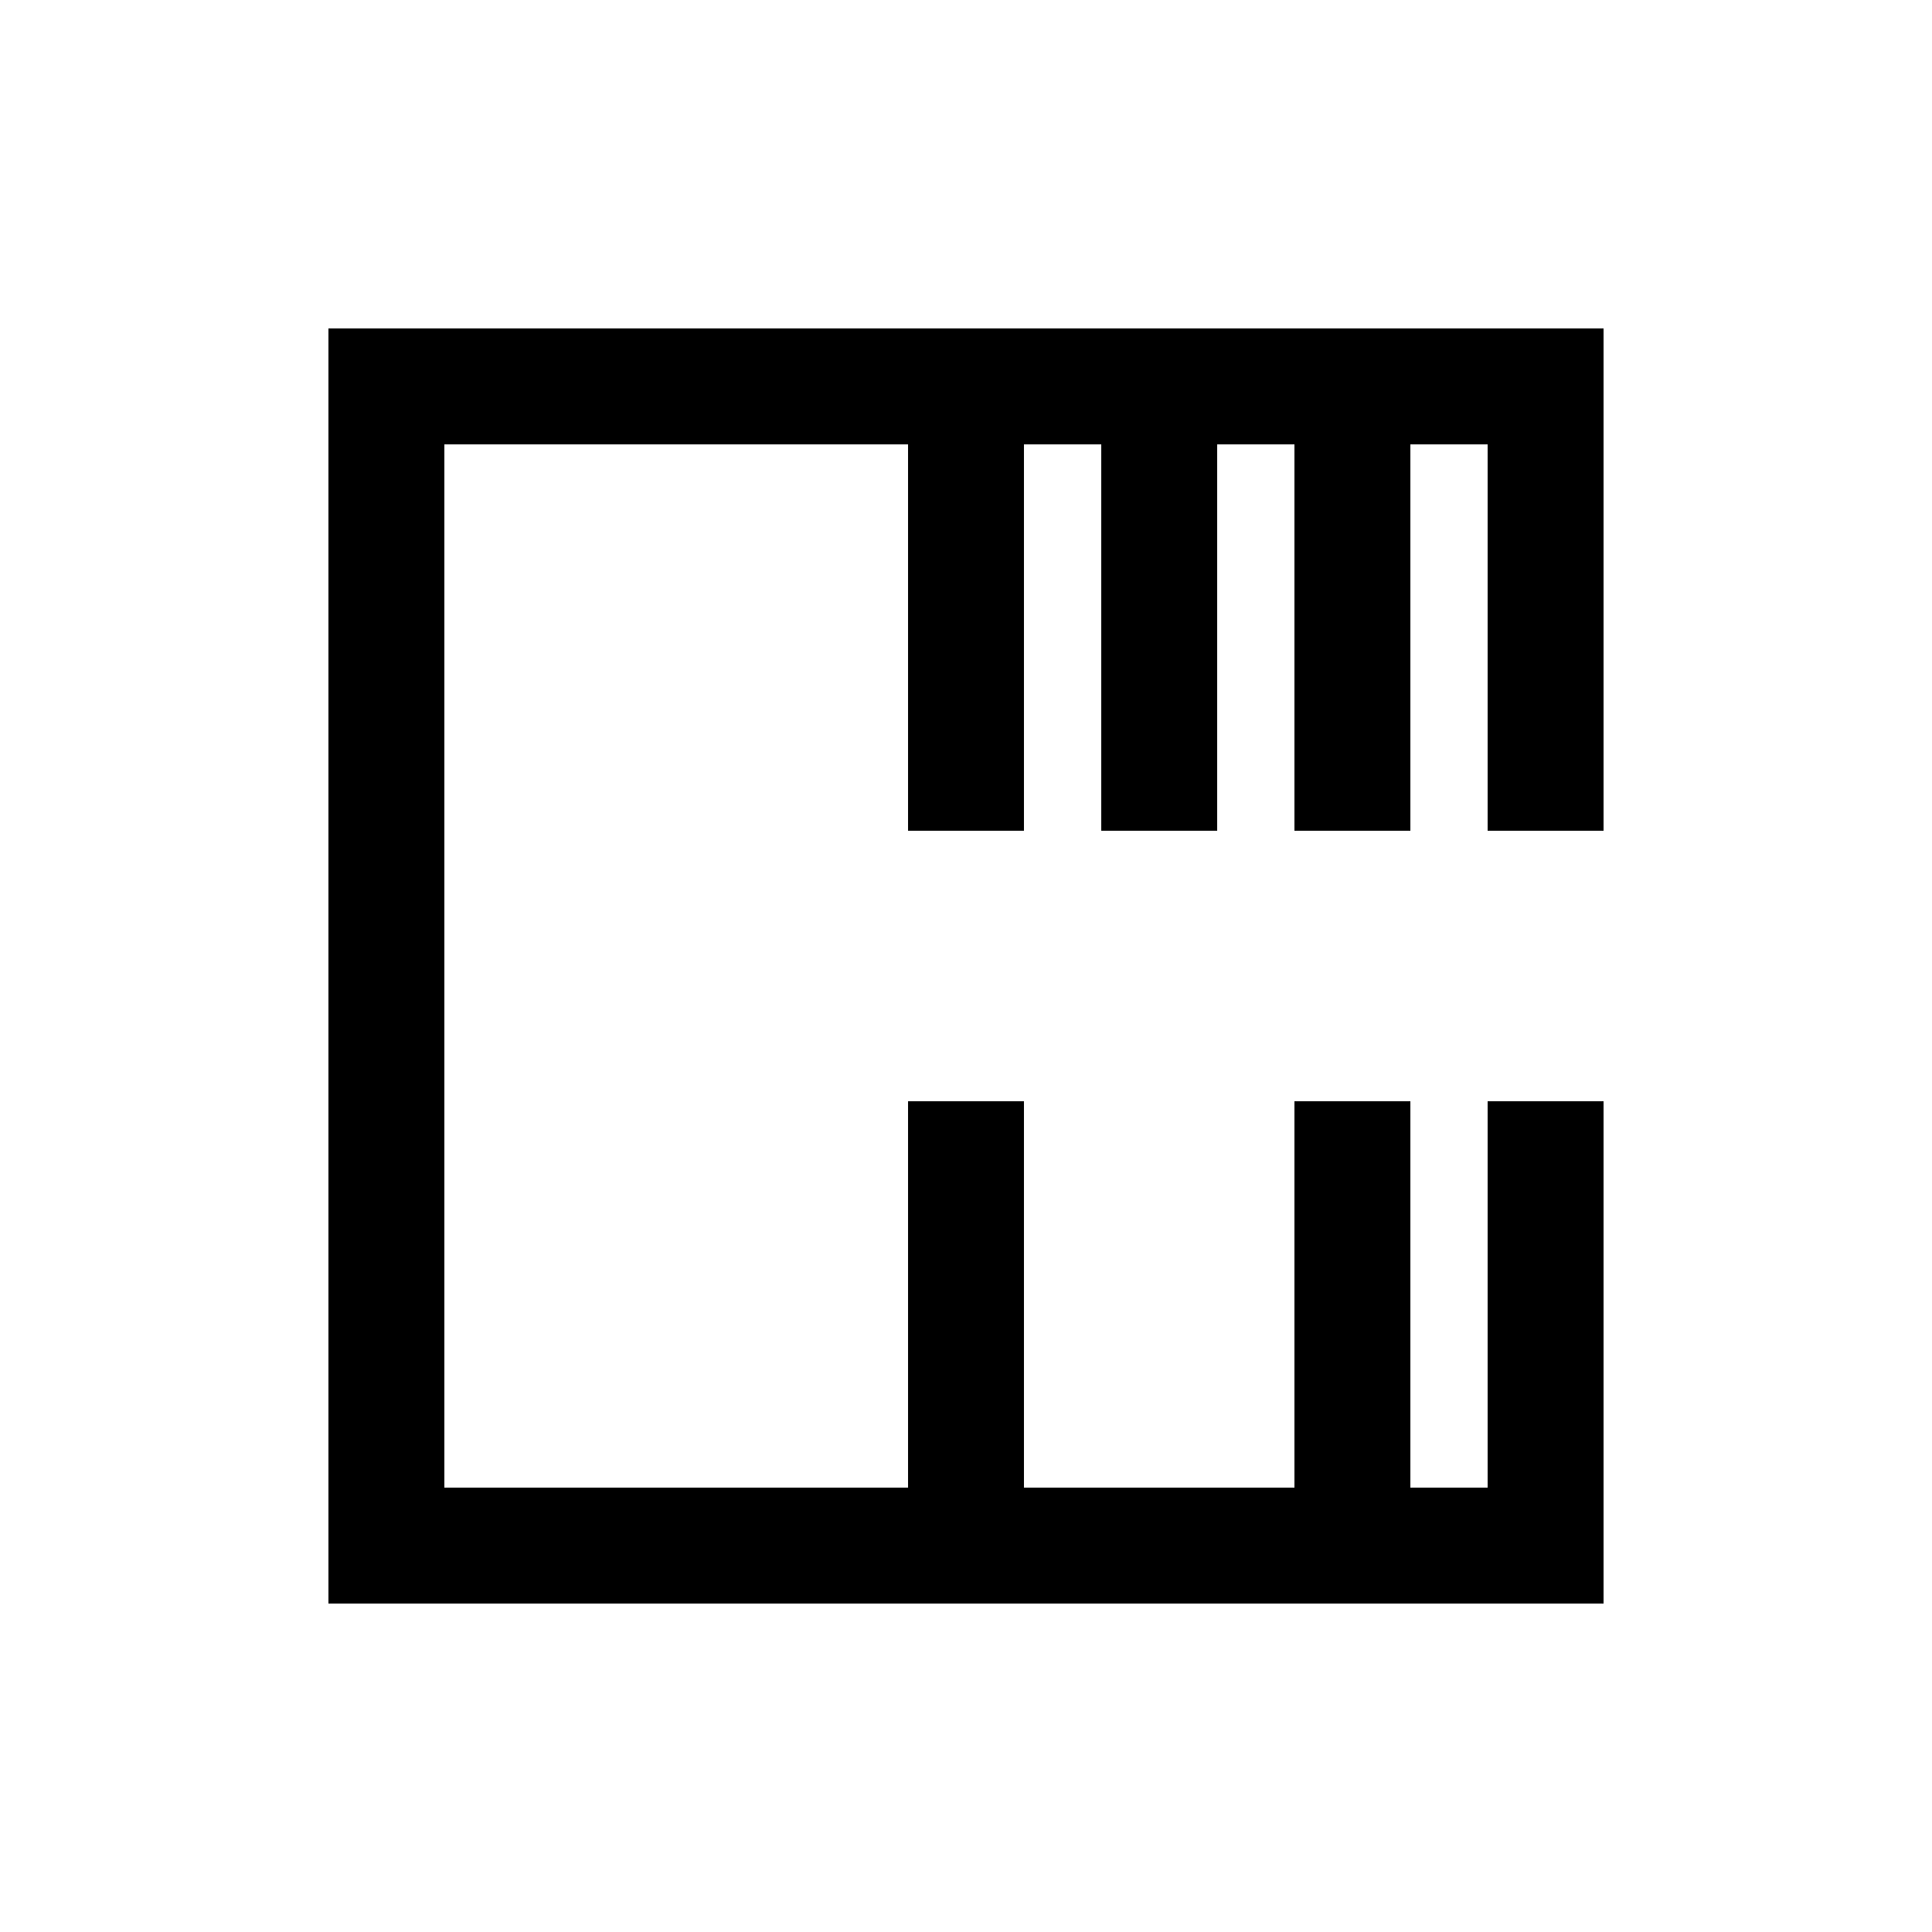 <!-- QDPI Glyph: hidden_symbol_17, Rotation: 270°, Glyph ID: 131 -->
<svg viewBox="0 0 1000 1000" xmlns="http://www.w3.org/2000/svg">
    <rect width="1000" height="1000" fill="#fff"/>
    <g transform="rotate(270 500 500)">
        <line x1="200" y1="200" x2="800" y2="200" stroke="#000" stroke-width="60" stroke-linecap="square"/>
        <line x1="200" y1="200" x2="200" y2="800" stroke="#000" stroke-width="60" stroke-linecap="square"/>
        <line x1="800" y1="200" x2="800" y2="800" stroke="#000" stroke-width="60" stroke-linecap="square"/>
        <line x1="200" y1="800" x2="400" y2="800" stroke="#000" stroke-width="60" stroke-linecap="square"/>
        <line x1="800" y1="800" x2="600" y2="800" stroke="#000" stroke-width="60" stroke-linecap="square"/>
        <line x1="200" y1="700" x2="400" y2="700" stroke="#000" stroke-width="60" stroke-linecap="square"/>
        <line x1="800" y1="700" x2="600" y2="700" stroke="#000" stroke-width="60" stroke-linecap="square"/>
        <line x1="800" y1="600" x2="600" y2="600" stroke="#000" stroke-width="60" stroke-linecap="square"/>
        <line x1="200" y1="500" x2="400" y2="500" stroke="#000" stroke-width="60" stroke-linecap="square"/>
        <line x1="800" y1="500" x2="600" y2="500" stroke="#000" stroke-width="60" stroke-linecap="square"/>
    </g>
</svg>